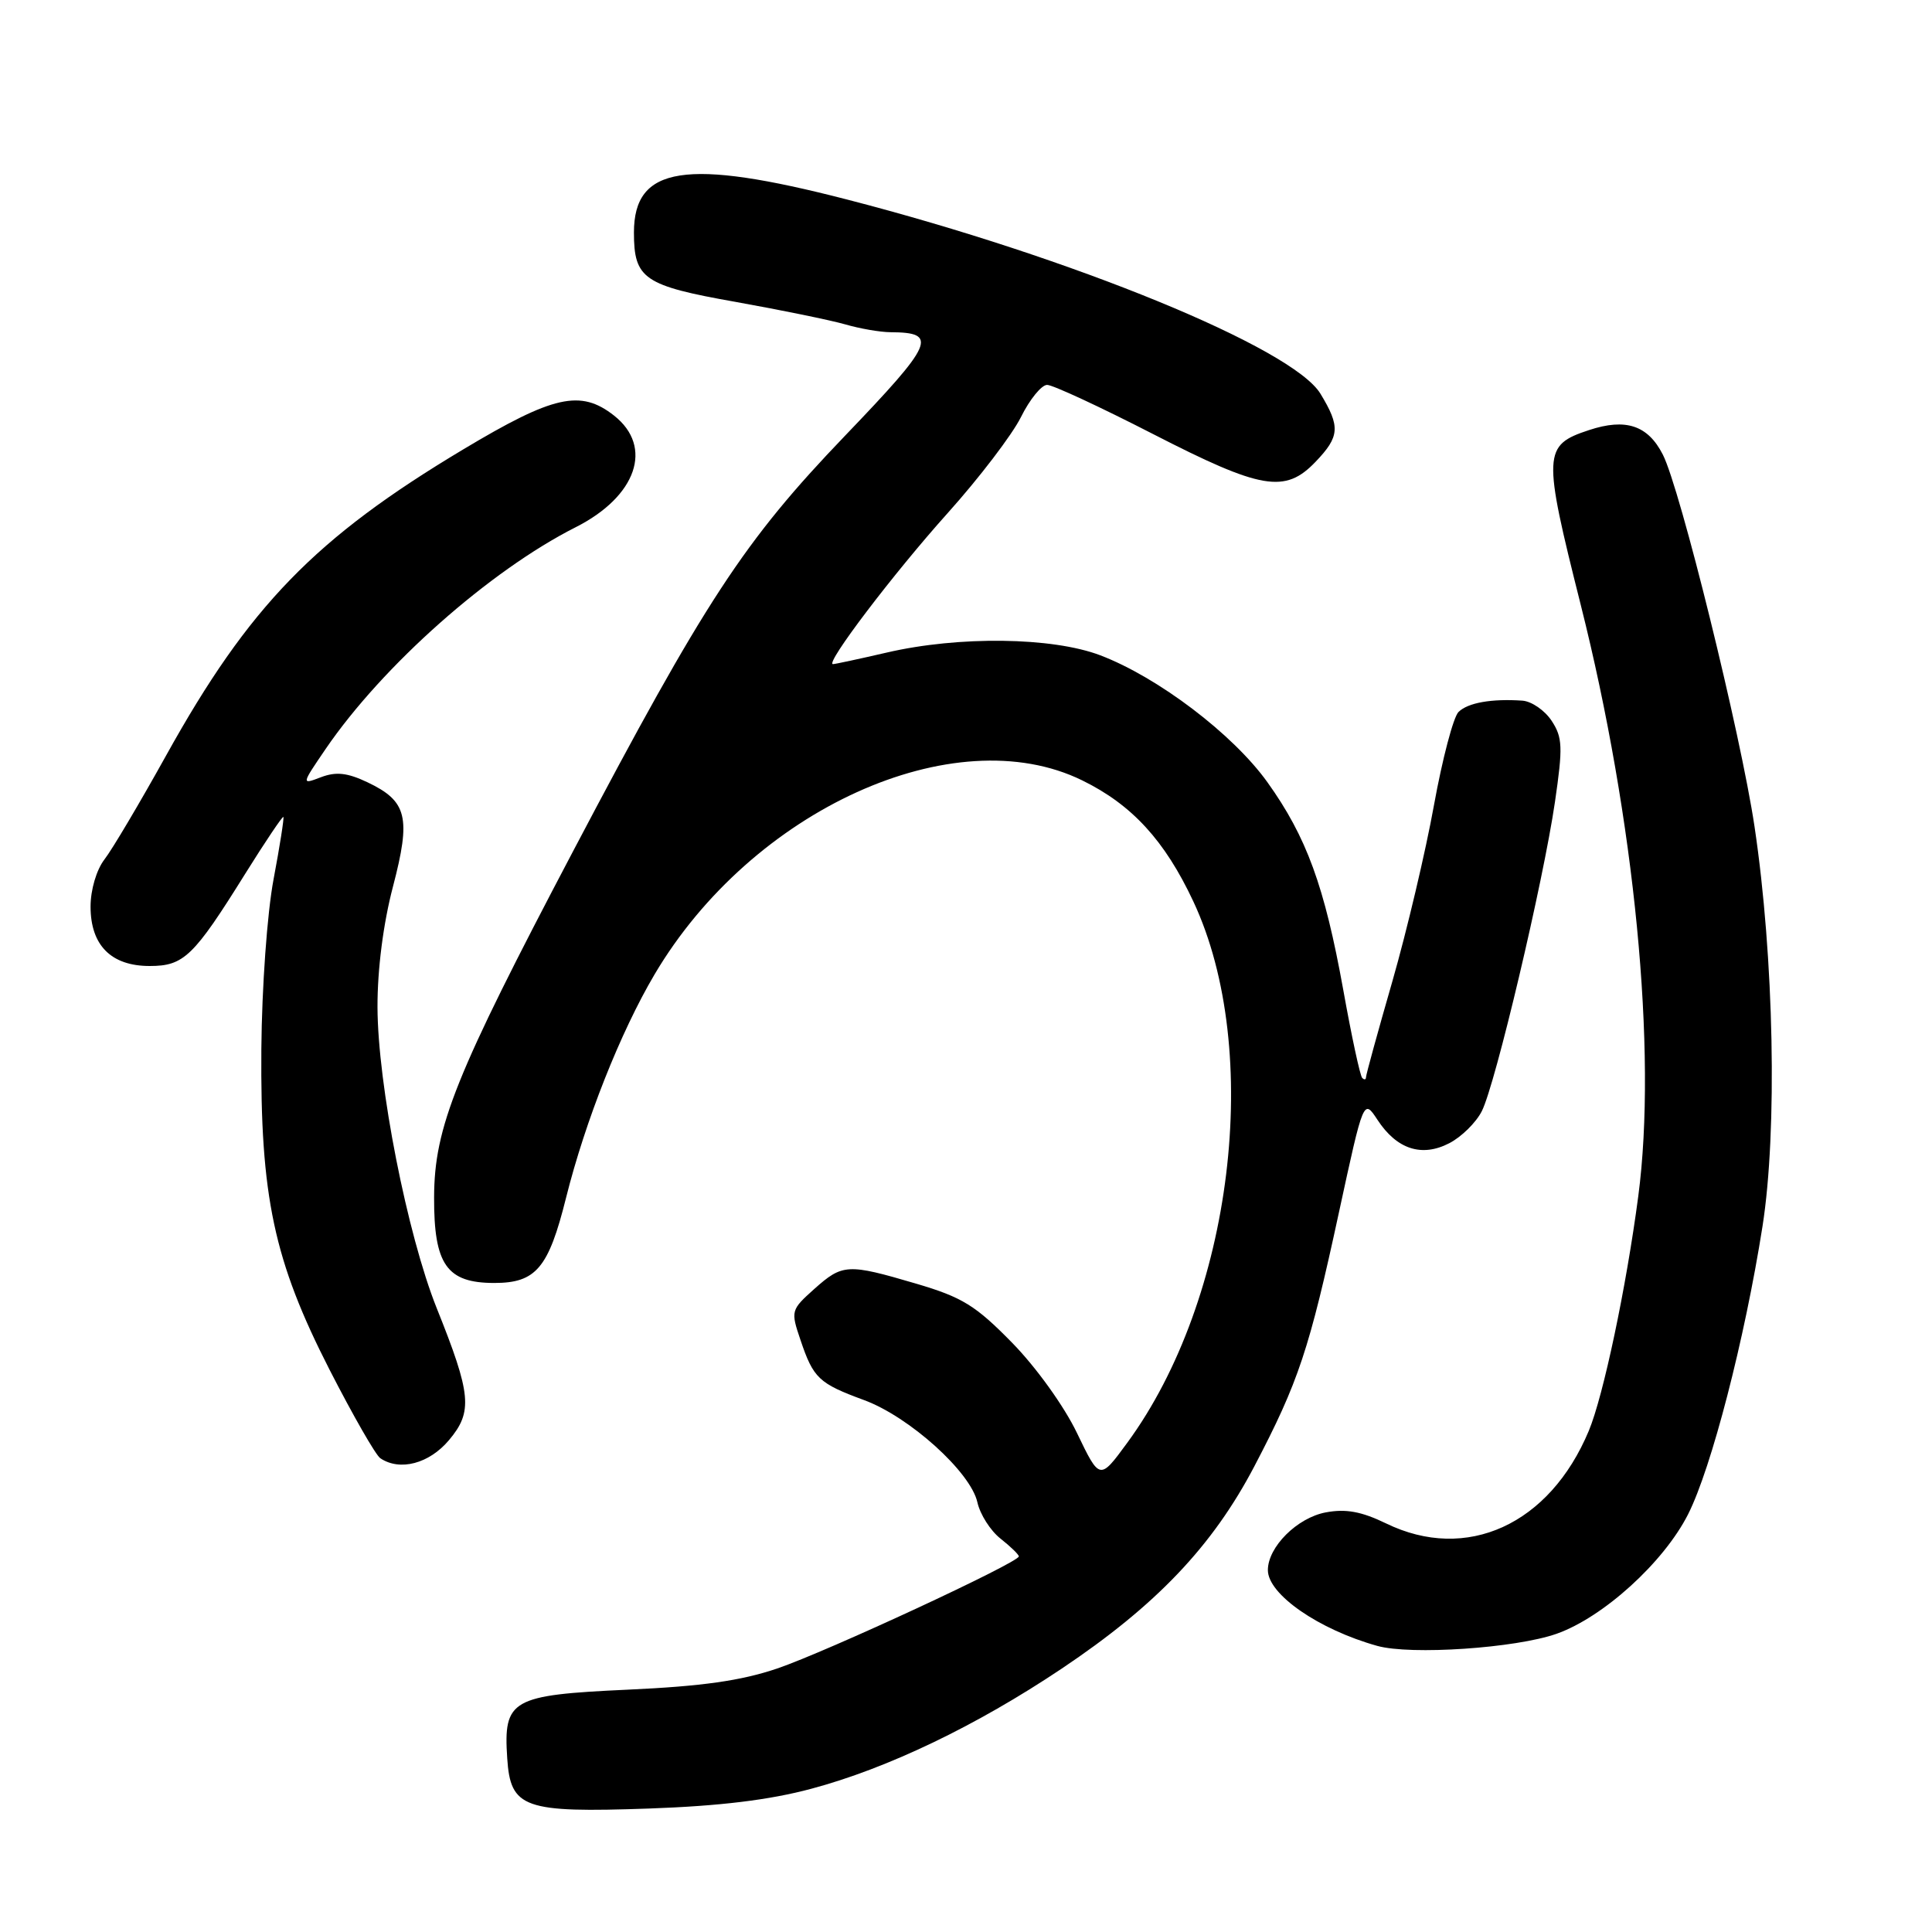 <?xml version="1.0" encoding="UTF-8" standalone="no"?>
<!DOCTYPE svg PUBLIC "-//W3C//DTD SVG 1.1//EN" "http://www.w3.org/Graphics/SVG/1.1/DTD/svg11.dtd" >
<svg xmlns="http://www.w3.org/2000/svg" xmlns:xlink="http://www.w3.org/1999/xlink" version="1.1" viewBox="0 0 256 256">
 <g >
 <path fill="currentColor"
d=" M 107.50 237.02 C 117.61 234.32 129.36 228.68 140.67 221.11 C 153.20 212.72 160.66 204.88 166.21 194.29 C 172.07 183.09 173.48 178.86 177.44 160.54 C 180.68 145.58 180.68 145.58 182.52 148.38 C 185.08 152.29 188.39 153.37 192.04 151.48 C 193.65 150.65 195.59 148.74 196.35 147.23 C 198.15 143.68 204.49 116.86 206.04 106.26 C 207.10 98.98 207.05 97.72 205.60 95.51 C 204.69 94.13 202.95 92.93 201.73 92.84 C 197.65 92.56 194.51 93.11 193.26 94.34 C 192.58 95.01 191.12 100.56 190.01 106.68 C 188.91 112.79 186.43 123.28 184.51 129.98 C 182.58 136.68 181.00 142.42 181.00 142.75 C 181.00 143.07 180.77 143.11 180.50 142.83 C 180.22 142.56 179.09 137.31 177.99 131.17 C 175.51 117.43 173.13 110.90 167.94 103.65 C 163.38 97.28 153.44 89.74 145.79 86.83 C 139.43 84.41 127.04 84.25 117.49 86.47 C 113.85 87.31 110.65 88.00 110.37 88.00 C 109.27 88.00 118.40 75.98 125.57 67.99 C 129.76 63.32 134.13 57.59 135.29 55.25 C 136.45 52.91 138.01 51.00 138.75 51.00 C 139.50 51.00 145.80 53.93 152.76 57.50 C 167.14 64.88 170.27 65.42 174.31 61.20 C 177.53 57.84 177.62 56.54 174.96 52.16 C 171.26 46.10 142.13 34.15 112.21 26.43 C 90.89 20.93 84.00 22.00 84.00 30.81 C 84.00 36.95 85.31 37.85 97.51 40.01 C 103.55 41.09 110.07 42.43 111.99 42.98 C 113.91 43.54 116.61 44.01 117.99 44.02 C 124.38 44.05 123.77 45.44 111.94 57.77 C 98.58 71.70 93.45 79.53 75.92 112.82 C 60.31 142.48 57.55 149.35 57.52 158.65 C 57.49 167.58 59.20 170.00 65.50 170.00 C 71.02 170.00 72.68 168.03 75.00 158.73 C 77.55 148.54 82.21 136.77 86.73 129.12 C 99.63 107.29 126.45 95.11 143.39 103.40 C 149.99 106.63 154.34 111.37 158.13 119.46 C 167.39 139.25 163.37 172.11 149.35 191.20 C 145.72 196.15 145.72 196.15 142.71 189.89 C 141.01 186.34 137.28 181.15 134.10 177.91 C 129.28 172.99 127.51 171.89 121.39 170.09 C 112.29 167.41 111.65 167.45 107.88 170.81 C 104.80 173.57 104.76 173.71 106.07 177.56 C 107.78 182.64 108.50 183.31 114.47 185.51 C 120.49 187.72 128.63 195.06 129.51 199.07 C 129.87 200.67 131.24 202.83 132.58 203.88 C 133.91 204.93 135.00 205.99 135.00 206.23 C 135.00 207.04 109.55 218.85 103.00 221.08 C 98.19 222.71 93.04 223.44 83.17 223.89 C 67.75 224.60 66.69 225.19 67.21 232.98 C 67.64 239.60 69.41 240.22 86.00 239.64 C 95.36 239.31 101.95 238.51 107.50 237.02 Z  M 206.24 216.49 C 212.43 214.31 220.45 207.03 223.68 200.65 C 226.77 194.54 231.18 177.49 233.54 162.50 C 235.53 149.84 235.07 126.81 232.48 109.50 C 230.65 97.25 222.63 64.71 220.33 60.23 C 218.35 56.35 215.42 55.38 210.55 56.99 C 204.45 59.00 204.40 60.05 209.45 80.12 C 216.62 108.60 219.61 139.35 217.08 158.50 C 215.48 170.64 212.45 184.98 210.52 189.60 C 205.33 202.02 194.32 207.05 183.66 201.86 C 180.40 200.28 178.33 199.90 175.67 200.40 C 171.88 201.11 168.00 204.98 168.00 208.05 C 168.00 211.26 174.75 215.93 182.50 218.09 C 186.96 219.33 200.83 218.39 206.24 216.49 Z  M 59.49 190.83 C 62.67 187.05 62.46 184.79 57.86 173.32 C 53.96 163.56 50.05 143.70 50.02 133.44 C 50.01 128.43 50.78 122.39 52.07 117.48 C 54.48 108.28 53.96 106.16 48.68 103.65 C 46.02 102.39 44.53 102.23 42.54 102.98 C 39.92 103.98 39.92 103.98 43.15 99.24 C 50.68 88.21 64.88 75.62 76.28 69.86 C 84.36 65.78 86.62 59.21 81.37 55.07 C 76.93 51.58 73.35 52.38 61.41 59.53 C 41.75 71.29 33.00 80.31 22.01 100.11 C 18.53 106.37 14.86 112.57 13.84 113.88 C 12.78 115.26 12.00 117.91 12.00 120.13 C 12.00 125.26 14.73 128.00 19.83 128.00 C 24.36 128.00 25.65 126.76 32.51 115.75 C 35.17 111.49 37.44 108.12 37.55 108.25 C 37.66 108.39 37.08 112.10 36.25 116.50 C 35.40 121.01 34.70 130.82 34.63 139.00 C 34.48 158.58 36.28 167.03 43.67 181.50 C 46.77 187.55 49.79 192.83 50.40 193.23 C 53.00 194.97 56.87 193.94 59.49 190.83 Z "/>
</g>
</svg>